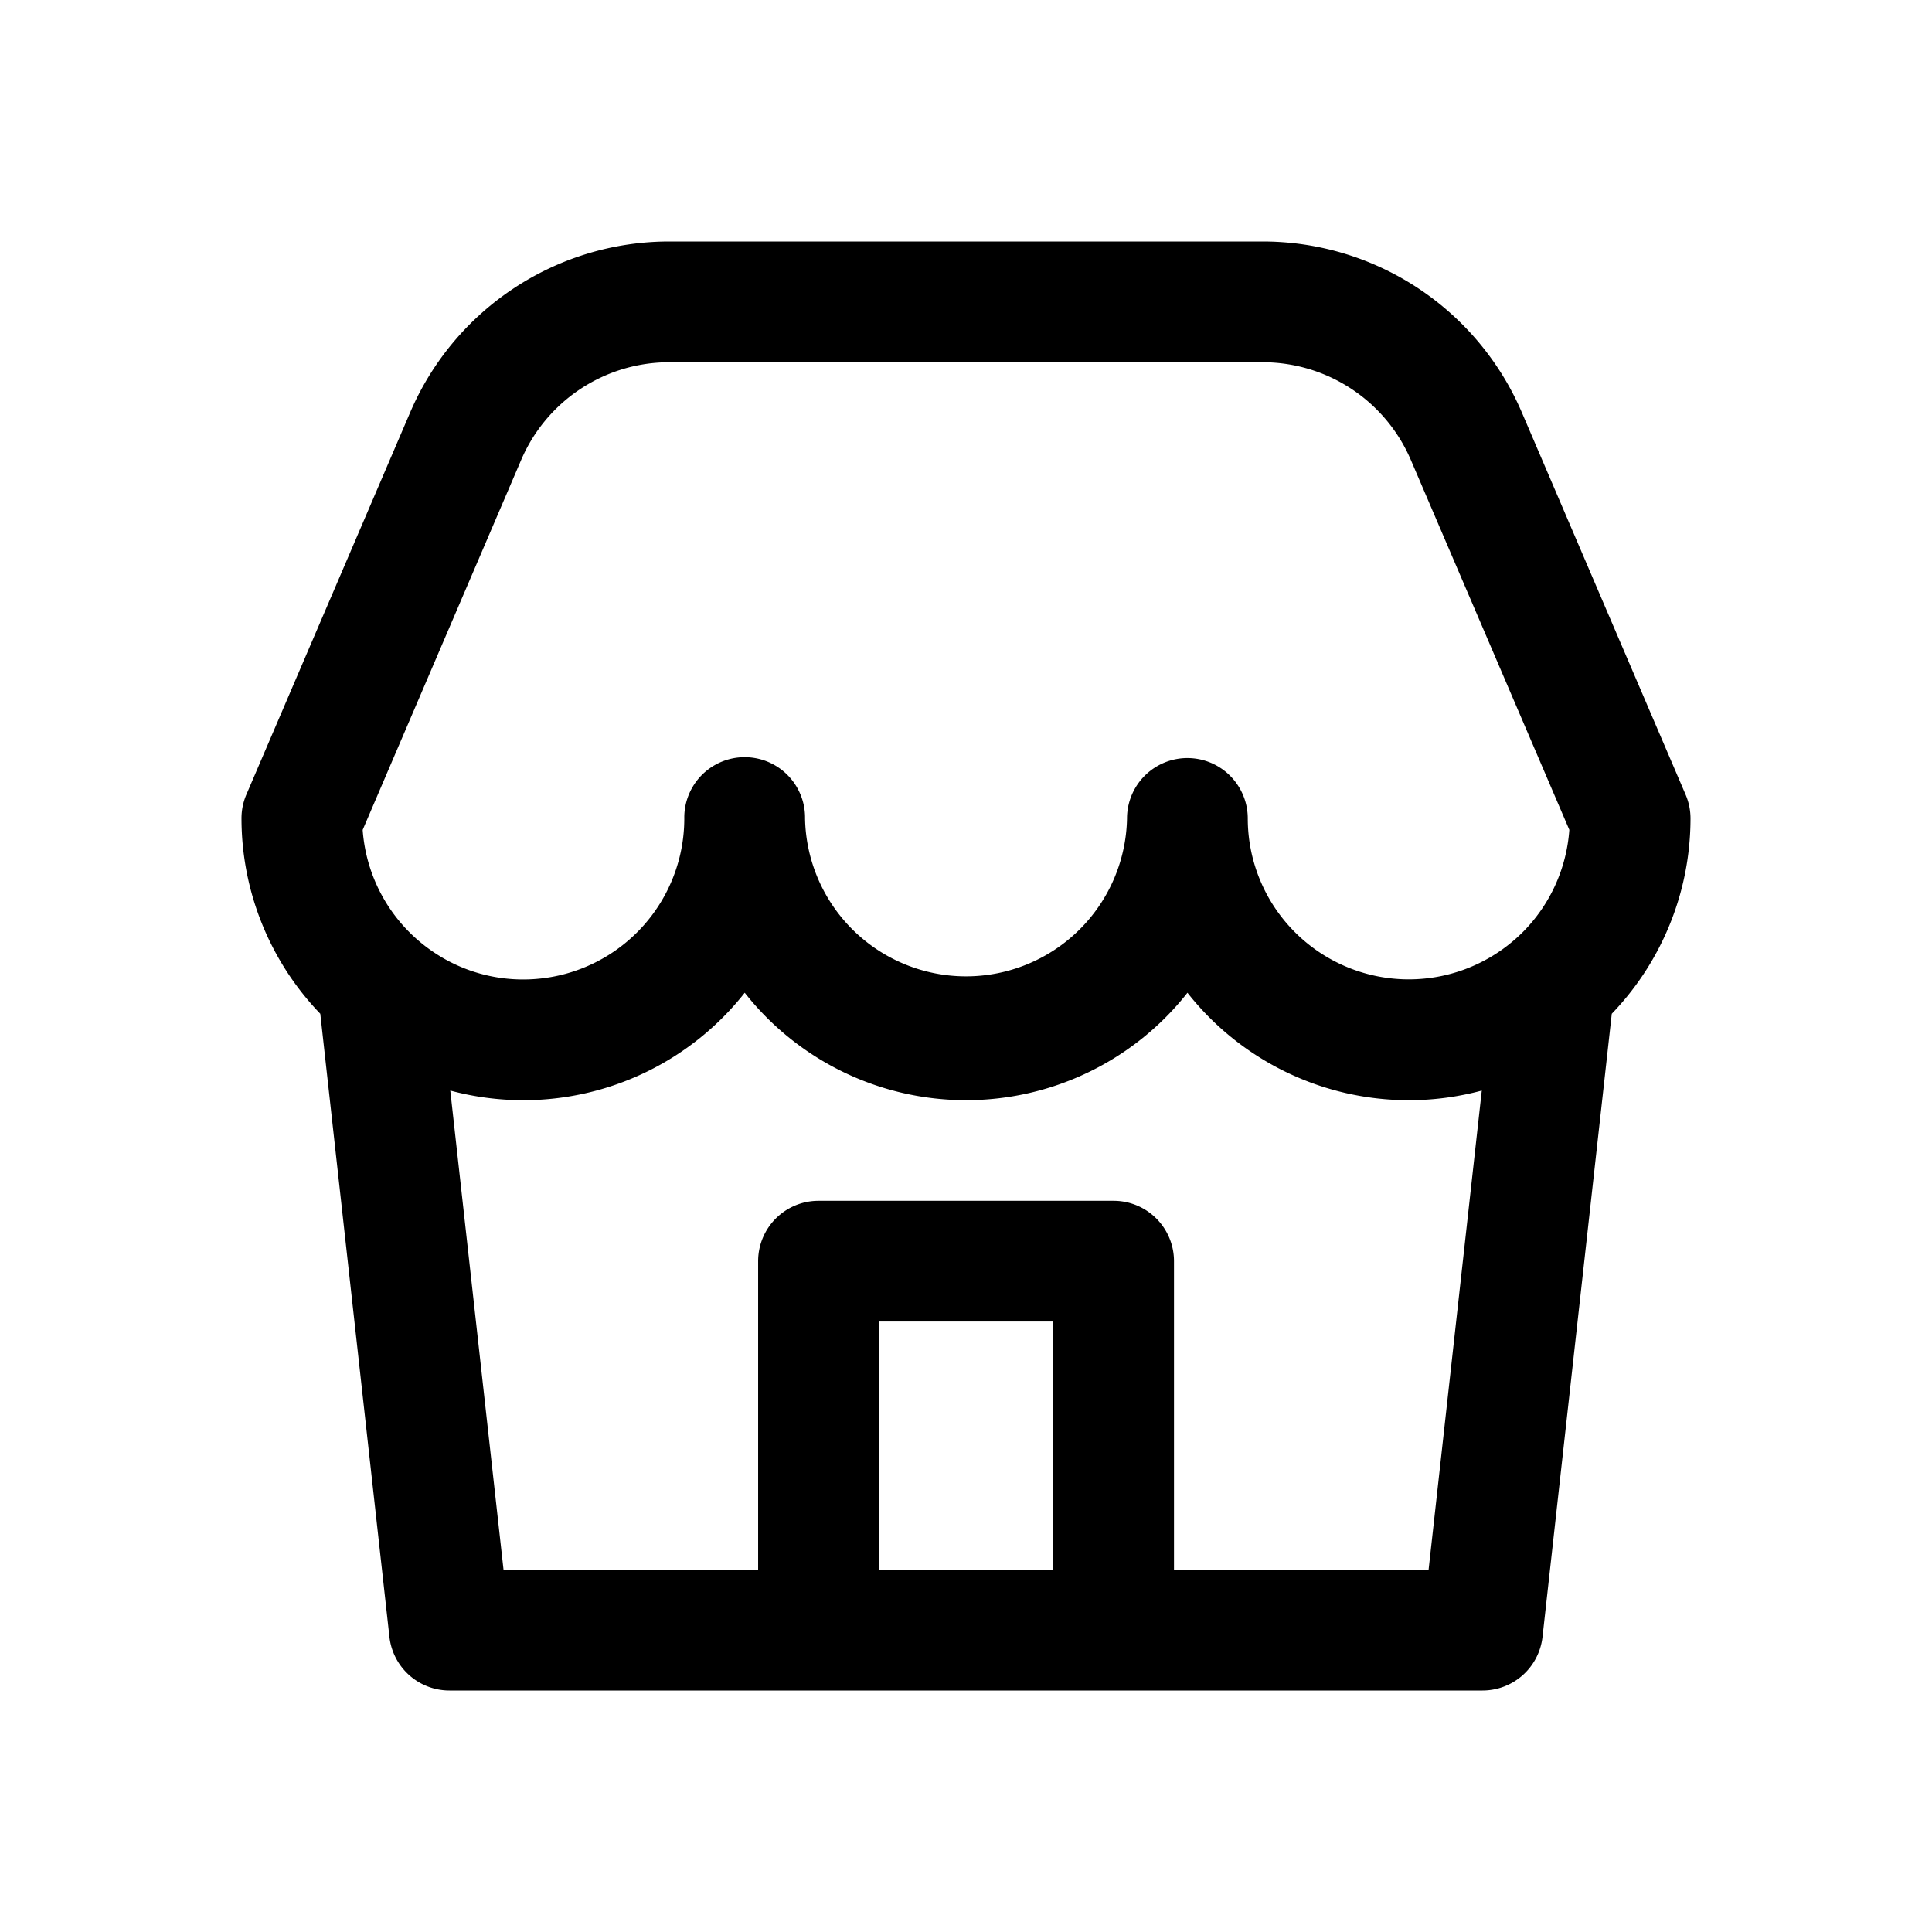 <svg xmlns="http://www.w3.org/2000/svg" width="32" height="32" fill="none" class="persona-icon" viewBox="0 0 32 32"><path fill="currentColor" fill-rule="evenodd" d="M6.795 6.828A4.67 4.67 0 0 1 11.085 4h9.83a4.67 4.67 0 0 1 4.29 2.828l2.714 6.334a1 1 0 0 1 .081.394 4.67 4.67 0 0 1-1.304 3.235l-1.147 10.32a1 1 0 0 1-.994.889H7.445a1 1 0 0 1-.995-.89L5.305 16.791A4.67 4.67 0 0 1 4 13.556a1 1 0 0 1 .08-.394zm.5 9.015a2.65 2.65 0 0 0 1.372.38 2.667 2.667 0 0 0 2.667-2.696 1 1 0 0 1 2 .029 2.667 2.667 0 0 0 5.333 0 1 1 0 1 1 2 0 2.667 2.667 0 0 0 4.418 2.01l.005-.004q.066-.058.129-.12a2.67 2.67 0 0 0 .774-1.697l-2.626-6.129A2.67 2.67 0 0 0 20.916 6h-9.831c-1.067 0-2.031.636-2.452 1.616l-2.626 6.13a2.67 2.67 0 0 0 1.289 2.097m16.038 2.38a4.67 4.67 0 0 1-3.666-1.78 4.667 4.667 0 0 1-7.333 0 4.67 4.67 0 0 1-3.667 1.78q-.617-.001-1.21-.16L8.34 26h4.217v-5.111a1 1 0 0 1 1-1h4.888a1 1 0 0 1 1 1V26h4.217l.881-7.937c-.39.105-.797.16-1.209.16M17.444 26v-4.111h-2.888V26z" clip-rule="evenodd"/></svg>